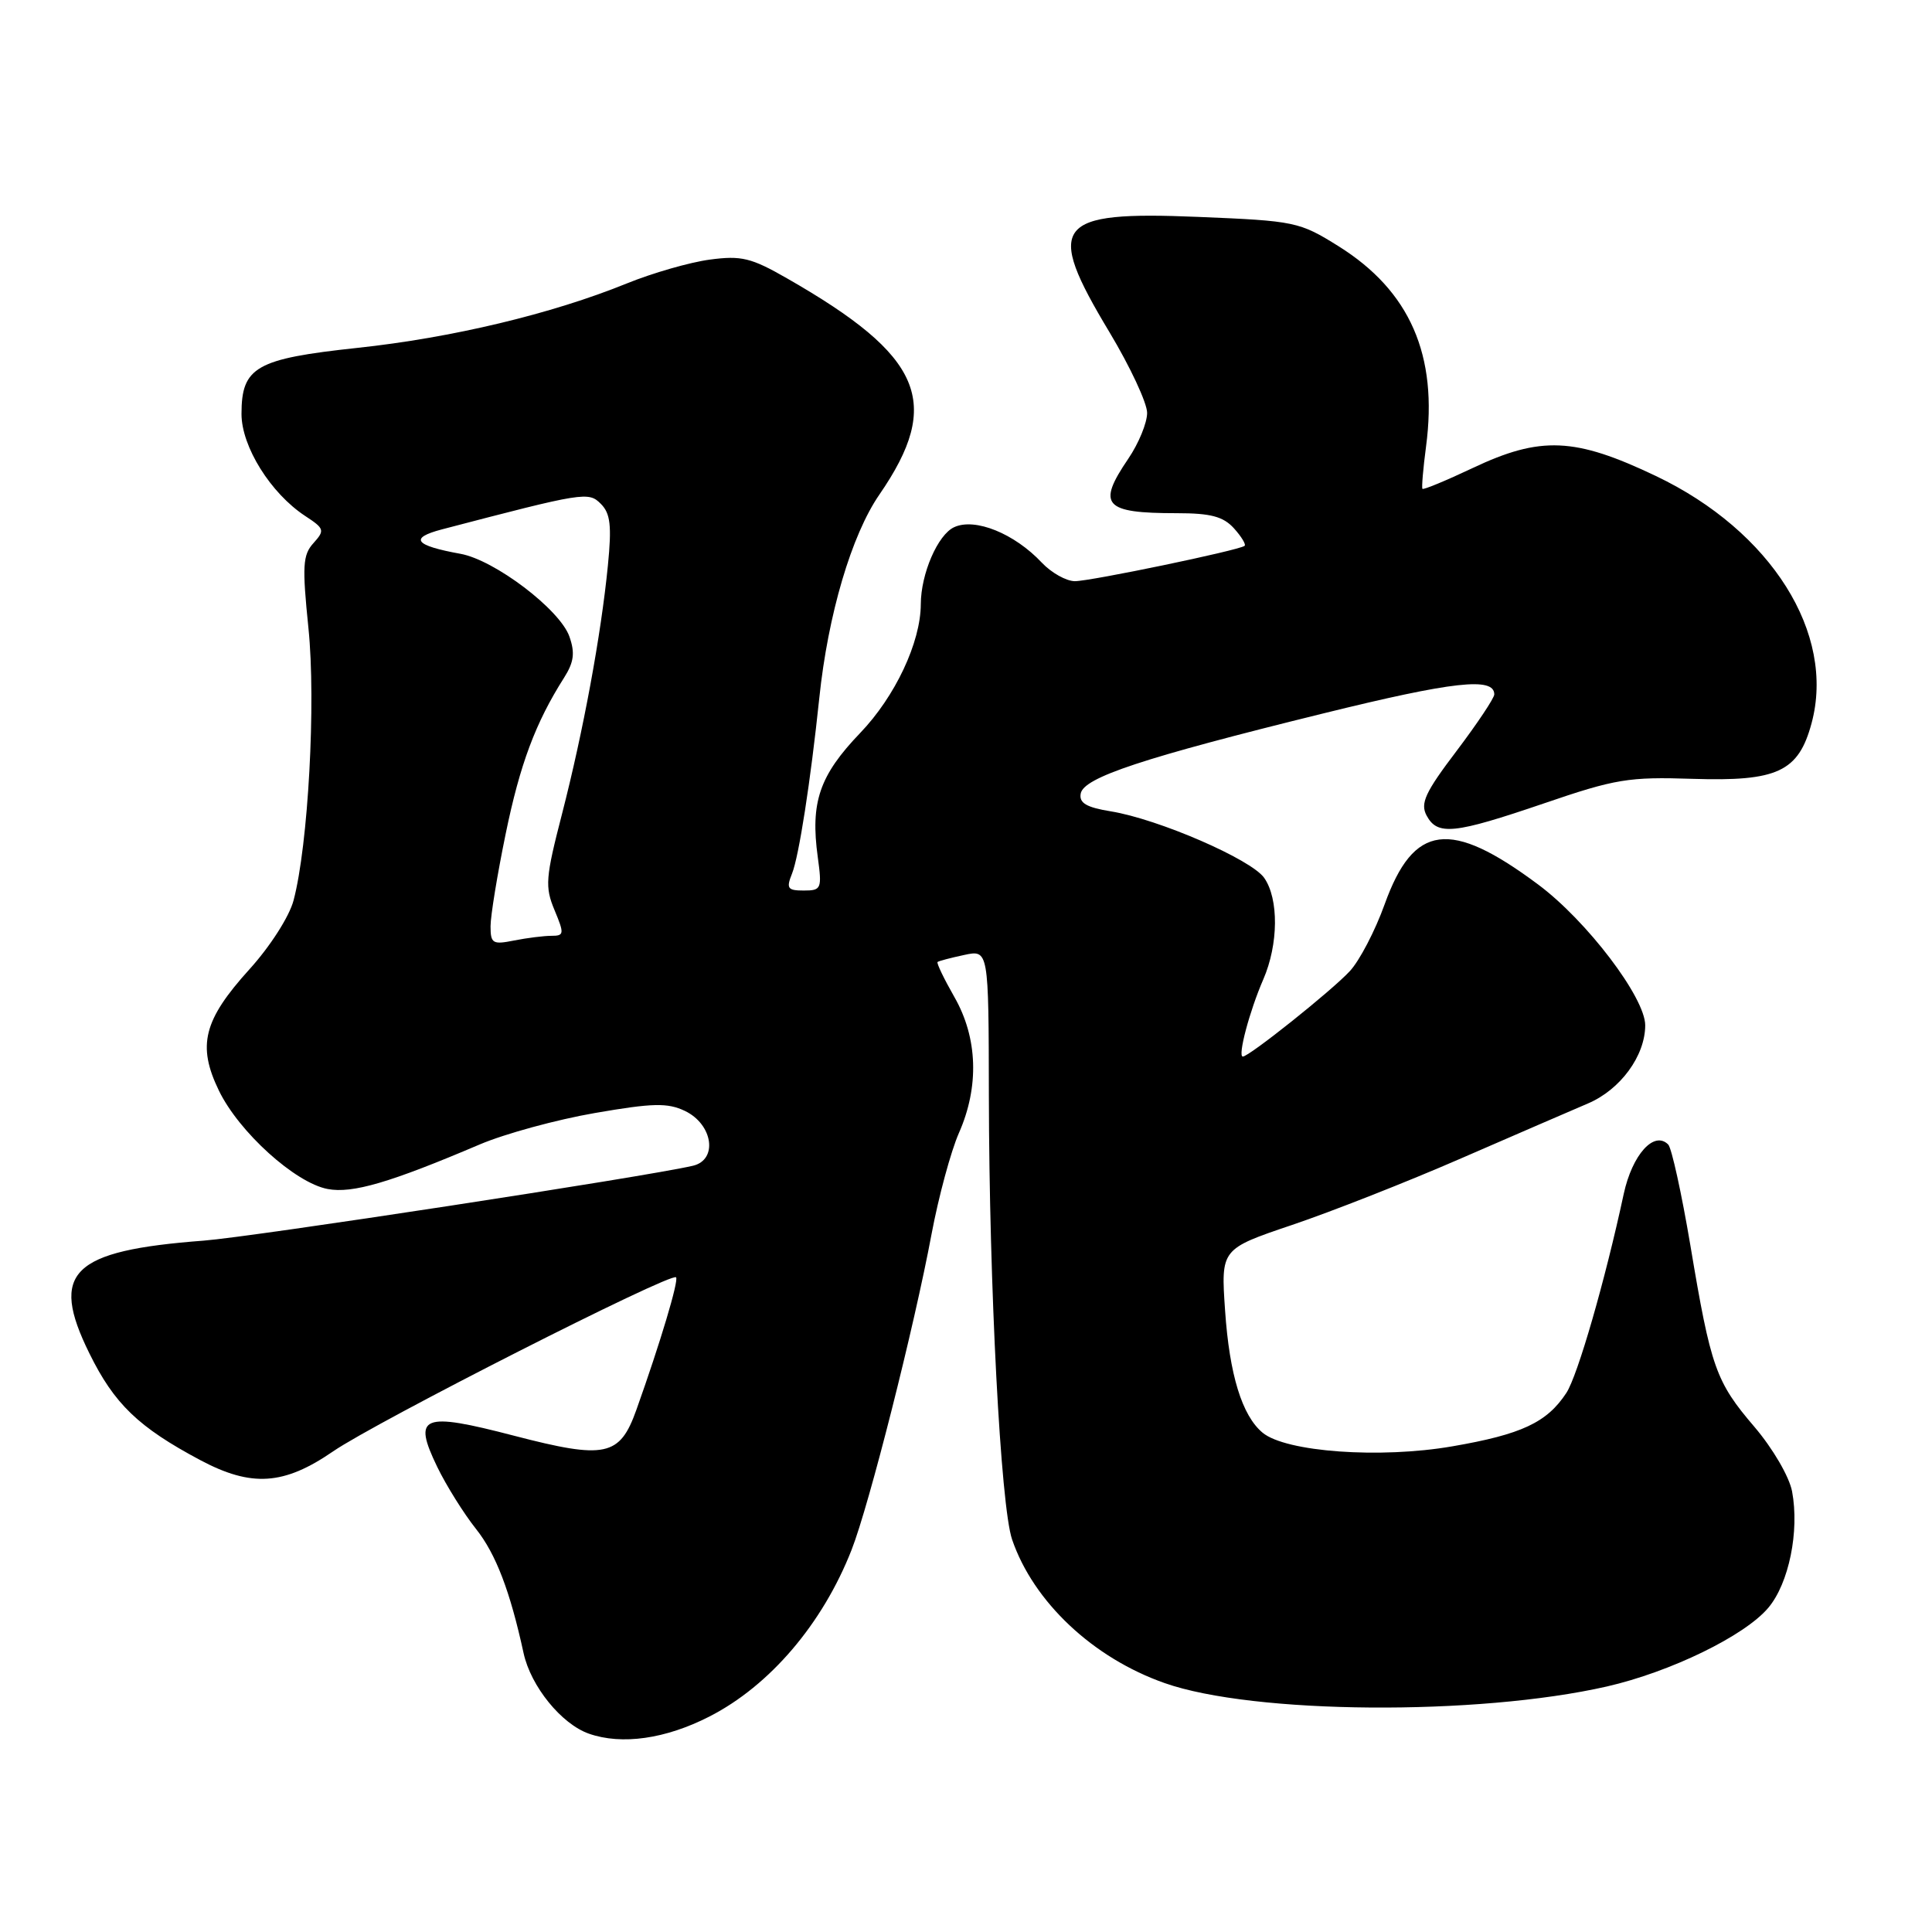 <?xml version="1.0" encoding="UTF-8" standalone="no"?>
<!DOCTYPE svg PUBLIC "-//W3C//DTD SVG 1.1//EN" "http://www.w3.org/Graphics/SVG/1.1/DTD/svg11.dtd" >
<svg xmlns="http://www.w3.org/2000/svg" xmlns:xlink="http://www.w3.org/1999/xlink" version="1.1" viewBox="0 0 256 256">
 <g >
 <path fill="currentColor"
d=" M 94.00 227.45 C 102.01 223.36 109.01 215.14 112.84 205.36 C 115.16 199.45 121.14 175.83 123.44 163.50 C 124.37 158.56 126.00 152.54 127.06 150.13 C 129.77 144.00 129.56 137.52 126.46 132.11 C 125.08 129.69 124.08 127.61 124.23 127.47 C 124.38 127.34 125.96 126.92 127.75 126.54 C 131.00 125.84 131.00 125.84 131.03 145.17 C 131.07 170.39 132.59 199.58 134.11 204.00 C 136.94 212.26 144.83 219.69 154.33 223.02 C 166.06 227.15 195.77 227.37 212.91 223.47 C 221.35 221.54 231.19 216.75 234.31 213.04 C 237.04 209.80 238.45 202.90 237.46 197.62 C 237.09 195.67 234.92 191.95 232.49 189.09 C 227.34 183.07 226.70 181.25 223.98 165.00 C 222.82 158.12 221.50 152.12 221.05 151.66 C 219.18 149.77 216.28 152.99 215.15 158.21 C 212.69 169.67 209.05 182.28 207.55 184.57 C 204.98 188.49 201.61 190.07 192.42 191.65 C 182.88 193.30 170.39 192.40 167.30 189.84 C 164.58 187.58 162.91 182.17 162.33 173.65 C 161.77 165.50 161.77 165.50 171.21 162.31 C 176.40 160.56 186.47 156.60 193.58 153.50 C 200.68 150.41 208.25 147.14 210.40 146.22 C 214.71 144.39 217.99 139.91 218.00 135.86 C 218.00 132.19 210.27 122.01 203.81 117.20 C 192.15 108.51 187.32 109.13 183.47 119.83 C 182.22 123.32 180.14 127.31 178.85 128.69 C 176.44 131.29 165.52 140.00 164.68 140.00 C 163.97 140.00 165.56 133.99 167.39 129.78 C 169.41 125.13 169.46 119.10 167.51 116.32 C 165.79 113.87 153.51 108.54 147.20 107.51 C 143.94 106.98 142.97 106.40 143.20 105.15 C 143.59 103.02 151.40 100.43 175.31 94.54 C 192.59 90.28 198.00 89.68 198.00 92.01 C 198.00 92.50 195.75 95.87 193.00 99.51 C 188.84 104.99 188.17 106.45 189.03 108.06 C 190.47 110.75 192.65 110.52 204.59 106.45 C 214.05 103.21 215.82 102.92 224.28 103.20 C 235.52 103.56 238.31 102.26 240.04 95.84 C 243.25 83.95 234.71 70.37 219.43 63.08 C 208.68 57.95 204.14 57.75 195.11 62.03 C 191.59 63.69 188.61 64.93 188.48 64.77 C 188.36 64.62 188.57 62.09 188.96 59.15 C 190.56 47.08 186.83 38.55 177.37 32.63 C 172.18 29.39 171.64 29.27 158.76 28.74 C 139.73 27.95 138.39 29.68 147.00 44.00 C 149.75 48.58 152.00 53.40 152.00 54.71 C 152.00 56.03 150.88 58.76 149.50 60.79 C 145.32 66.94 146.26 68.00 155.93 68.00 C 160.43 68.00 162.09 68.44 163.51 70.01 C 164.50 71.11 165.14 72.16 164.91 72.33 C 164.14 72.93 144.51 77.01 142.42 77.01 C 141.28 77.00 139.32 75.90 138.05 74.56 C 134.43 70.70 129.21 68.58 126.44 69.85 C 124.27 70.83 122.02 76.02 122.01 80.07 C 121.99 85.12 118.62 92.28 113.99 97.11 C 108.57 102.76 107.36 106.31 108.36 113.58 C 108.93 117.77 108.84 118.00 106.50 118.00 C 104.35 118.00 104.16 117.72 104.95 115.75 C 105.86 113.48 107.40 103.57 108.56 92.50 C 109.71 81.45 112.83 70.89 116.52 65.54 C 124.92 53.34 122.29 47.18 104.28 36.88 C 99.54 34.16 98.23 33.84 94.05 34.40 C 91.42 34.75 86.47 36.17 83.05 37.56 C 73.10 41.60 59.88 44.76 47.32 46.10 C 33.91 47.54 32.00 48.63 32.00 54.85 C 32.00 59.18 35.87 65.37 40.44 68.37 C 42.99 70.04 43.06 70.27 41.54 71.96 C 40.11 73.53 40.03 74.99 40.87 83.23 C 41.88 93.05 40.84 111.98 38.90 119.30 C 38.34 121.44 35.79 125.42 33.05 128.44 C 26.96 135.17 26.11 138.53 29.00 144.50 C 31.66 150.00 39.12 156.74 43.42 157.55 C 46.70 158.17 51.67 156.71 63.58 151.64 C 66.92 150.22 73.79 148.35 78.83 147.48 C 86.51 146.15 88.45 146.11 90.75 147.20 C 94.47 148.98 95.16 153.69 91.81 154.47 C 85.43 155.95 33.51 163.89 27.00 164.39 C 9.43 165.72 6.54 168.57 11.84 179.32 C 15.14 186.03 18.34 189.11 26.55 193.48 C 33.33 197.08 37.61 196.80 44.13 192.32 C 49.84 188.39 88.90 168.56 89.58 169.25 C 89.97 169.64 87.50 177.91 84.32 186.82 C 82.12 192.99 80.23 193.39 68.11 190.24 C 55.90 187.06 54.65 187.57 57.93 194.36 C 59.13 196.84 61.45 200.55 63.08 202.60 C 65.70 205.90 67.59 210.82 69.38 219.06 C 70.34 223.45 74.39 228.44 78.03 229.72 C 82.39 231.25 88.20 230.42 94.00 227.45 Z  M 65.00 122.74 C 65.00 121.35 65.90 115.85 67.00 110.51 C 68.90 101.26 70.96 95.76 74.73 89.82 C 76.05 87.74 76.21 86.51 75.45 84.35 C 74.20 80.77 65.53 74.19 61.00 73.38 C 54.93 72.28 54.18 71.30 58.54 70.15 C 77.43 65.21 77.98 65.12 79.62 66.77 C 80.88 68.03 81.07 69.65 80.55 74.92 C 79.64 84.16 77.29 96.89 74.47 107.85 C 72.28 116.33 72.19 117.51 73.48 120.60 C 74.79 123.74 74.76 124.00 73.07 124.00 C 72.07 124.00 69.84 124.28 68.12 124.62 C 65.29 125.19 65.00 125.02 65.00 122.74 Z "/>
</g>
</svg>